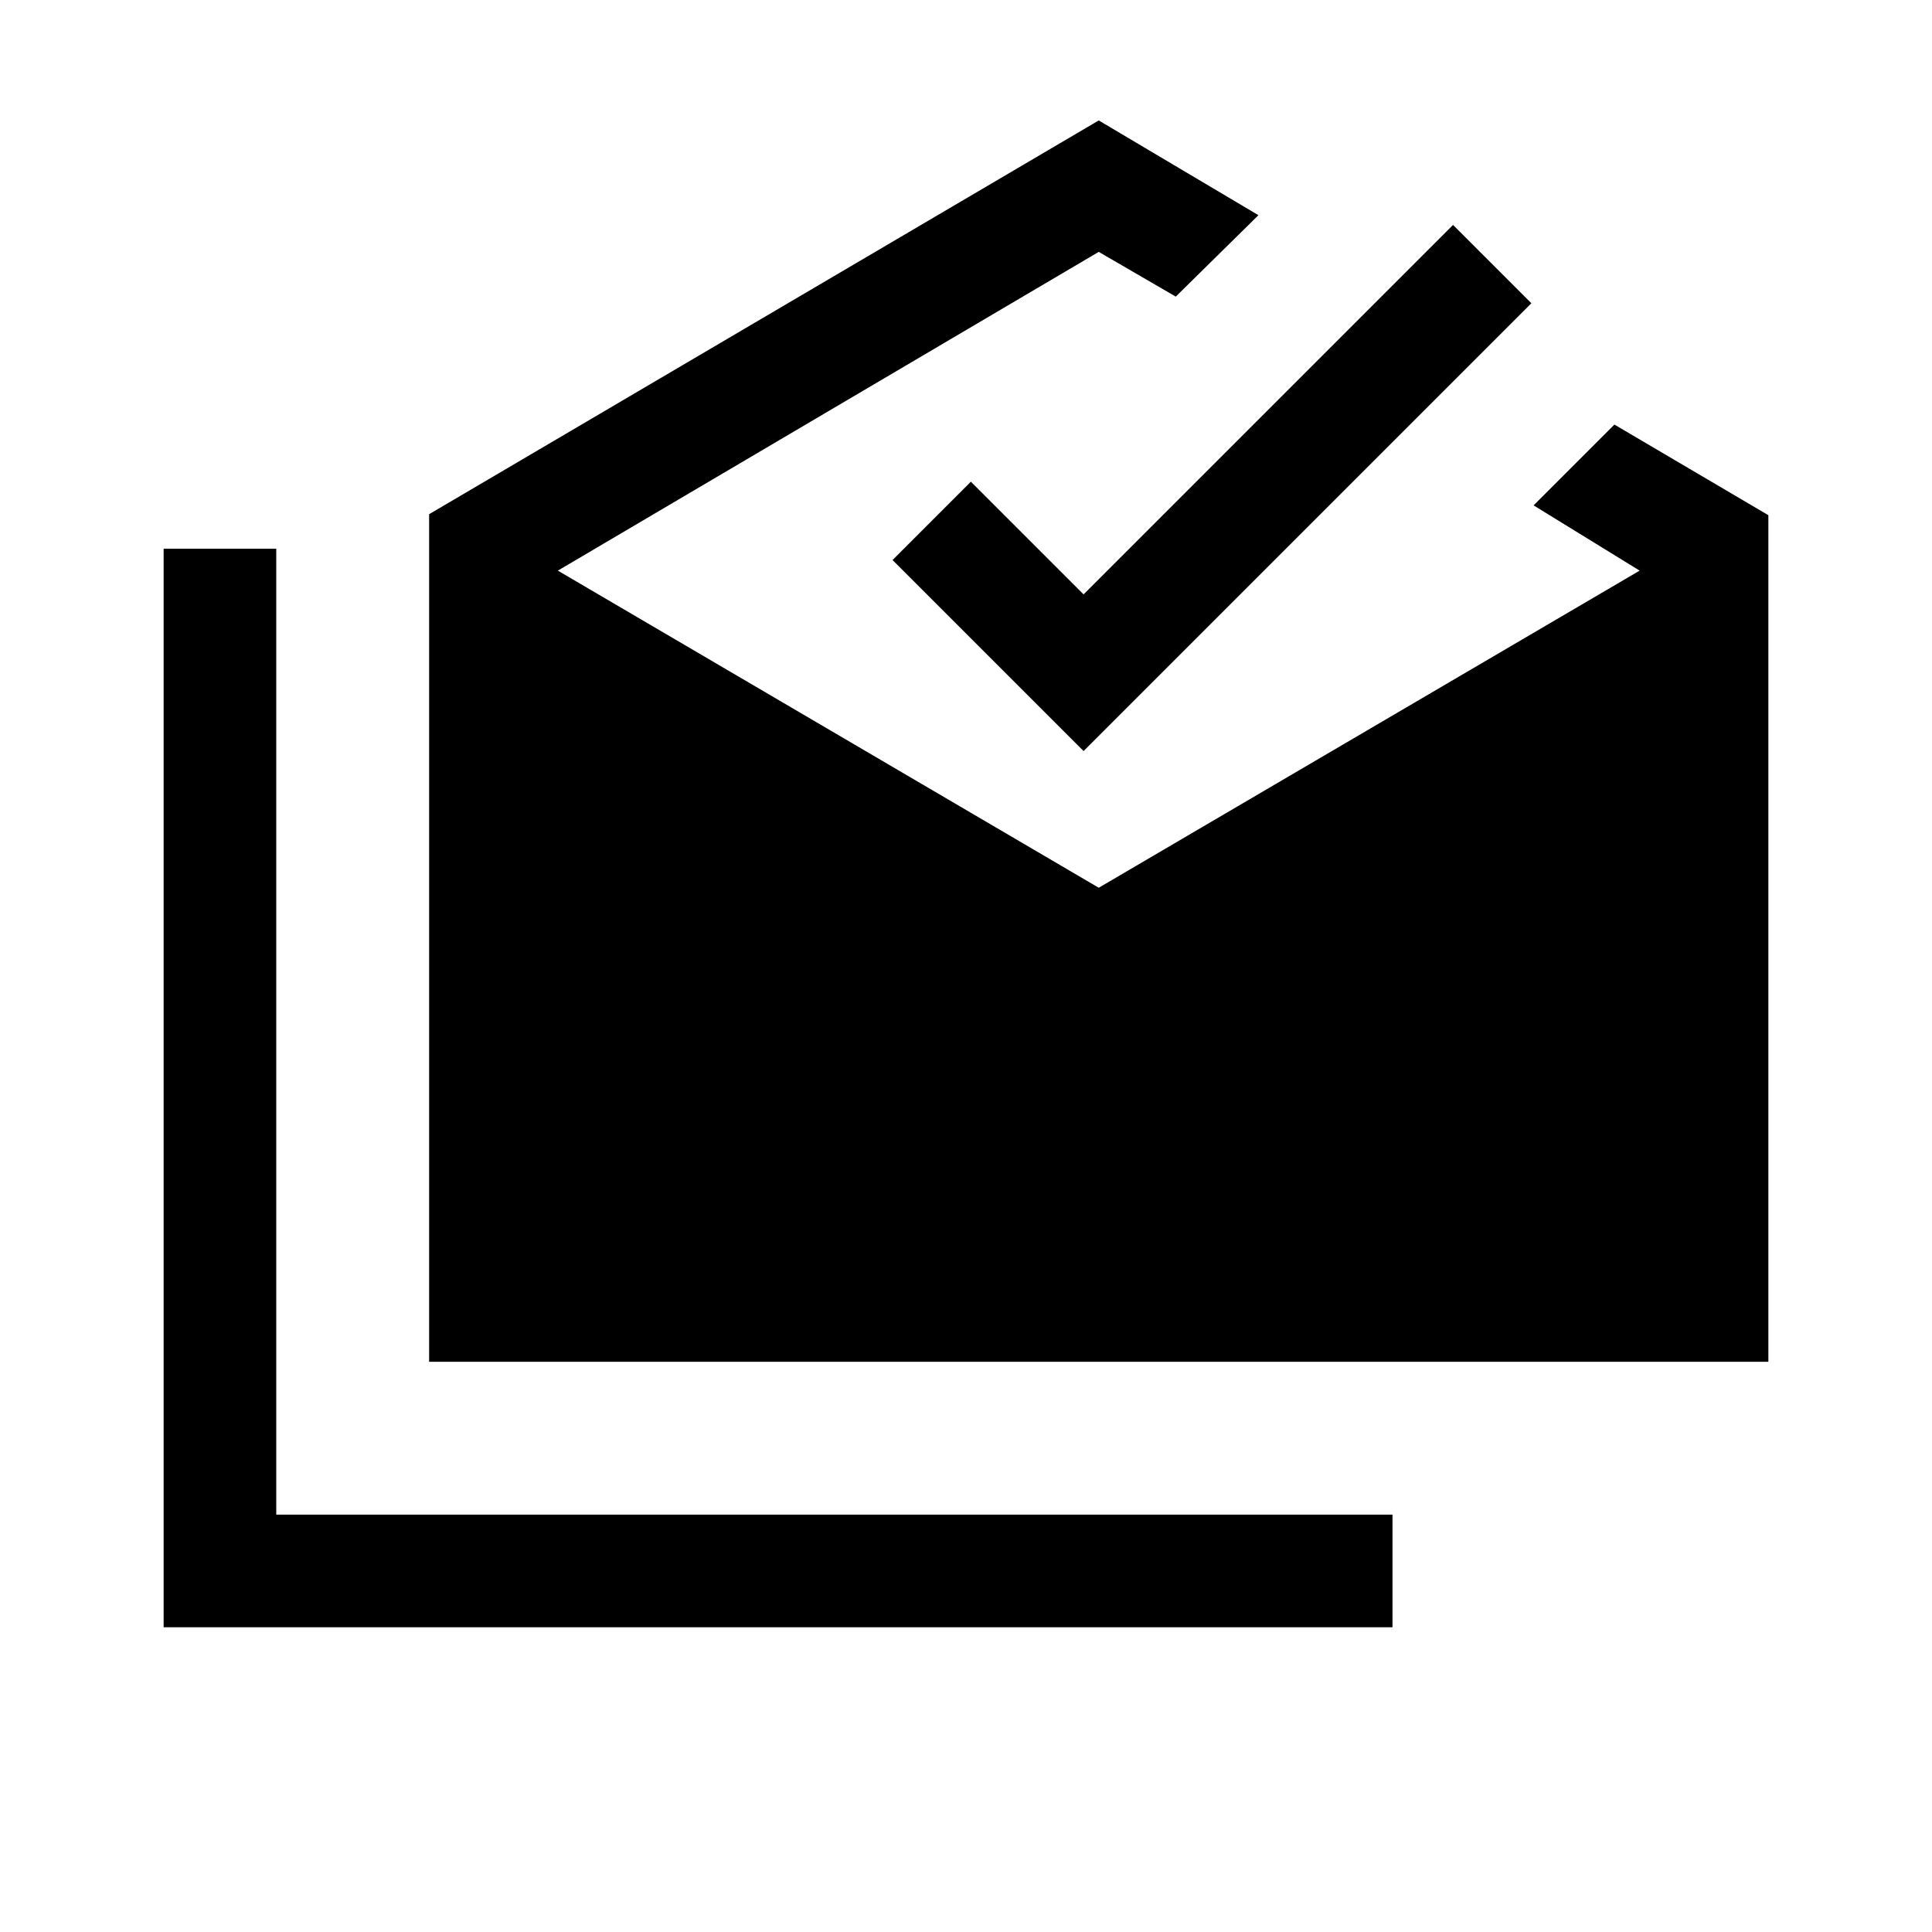 <svg xmlns="http://www.w3.org/2000/svg" height="24" viewBox="0 -960 960 960" width="24"><path d="M81.31-151.424v-535.92h55.96v479.96h554.652v55.96H81.31ZM213.23-283.346v-421.152l332.73-195.653 79.345 47.077-41.076 40.46-38.269-22.231L277.192-676.46l268.769 157.577L814.73-676.46l-52.692-32.423 40.152-40.153 76.5 45.038v420.652H213.231Zm325.191-303.461L443.5-681.729l38.922-38.922 56 56 183.577-183.577 38.922 38.922-222.499 222.499Z"/></svg>